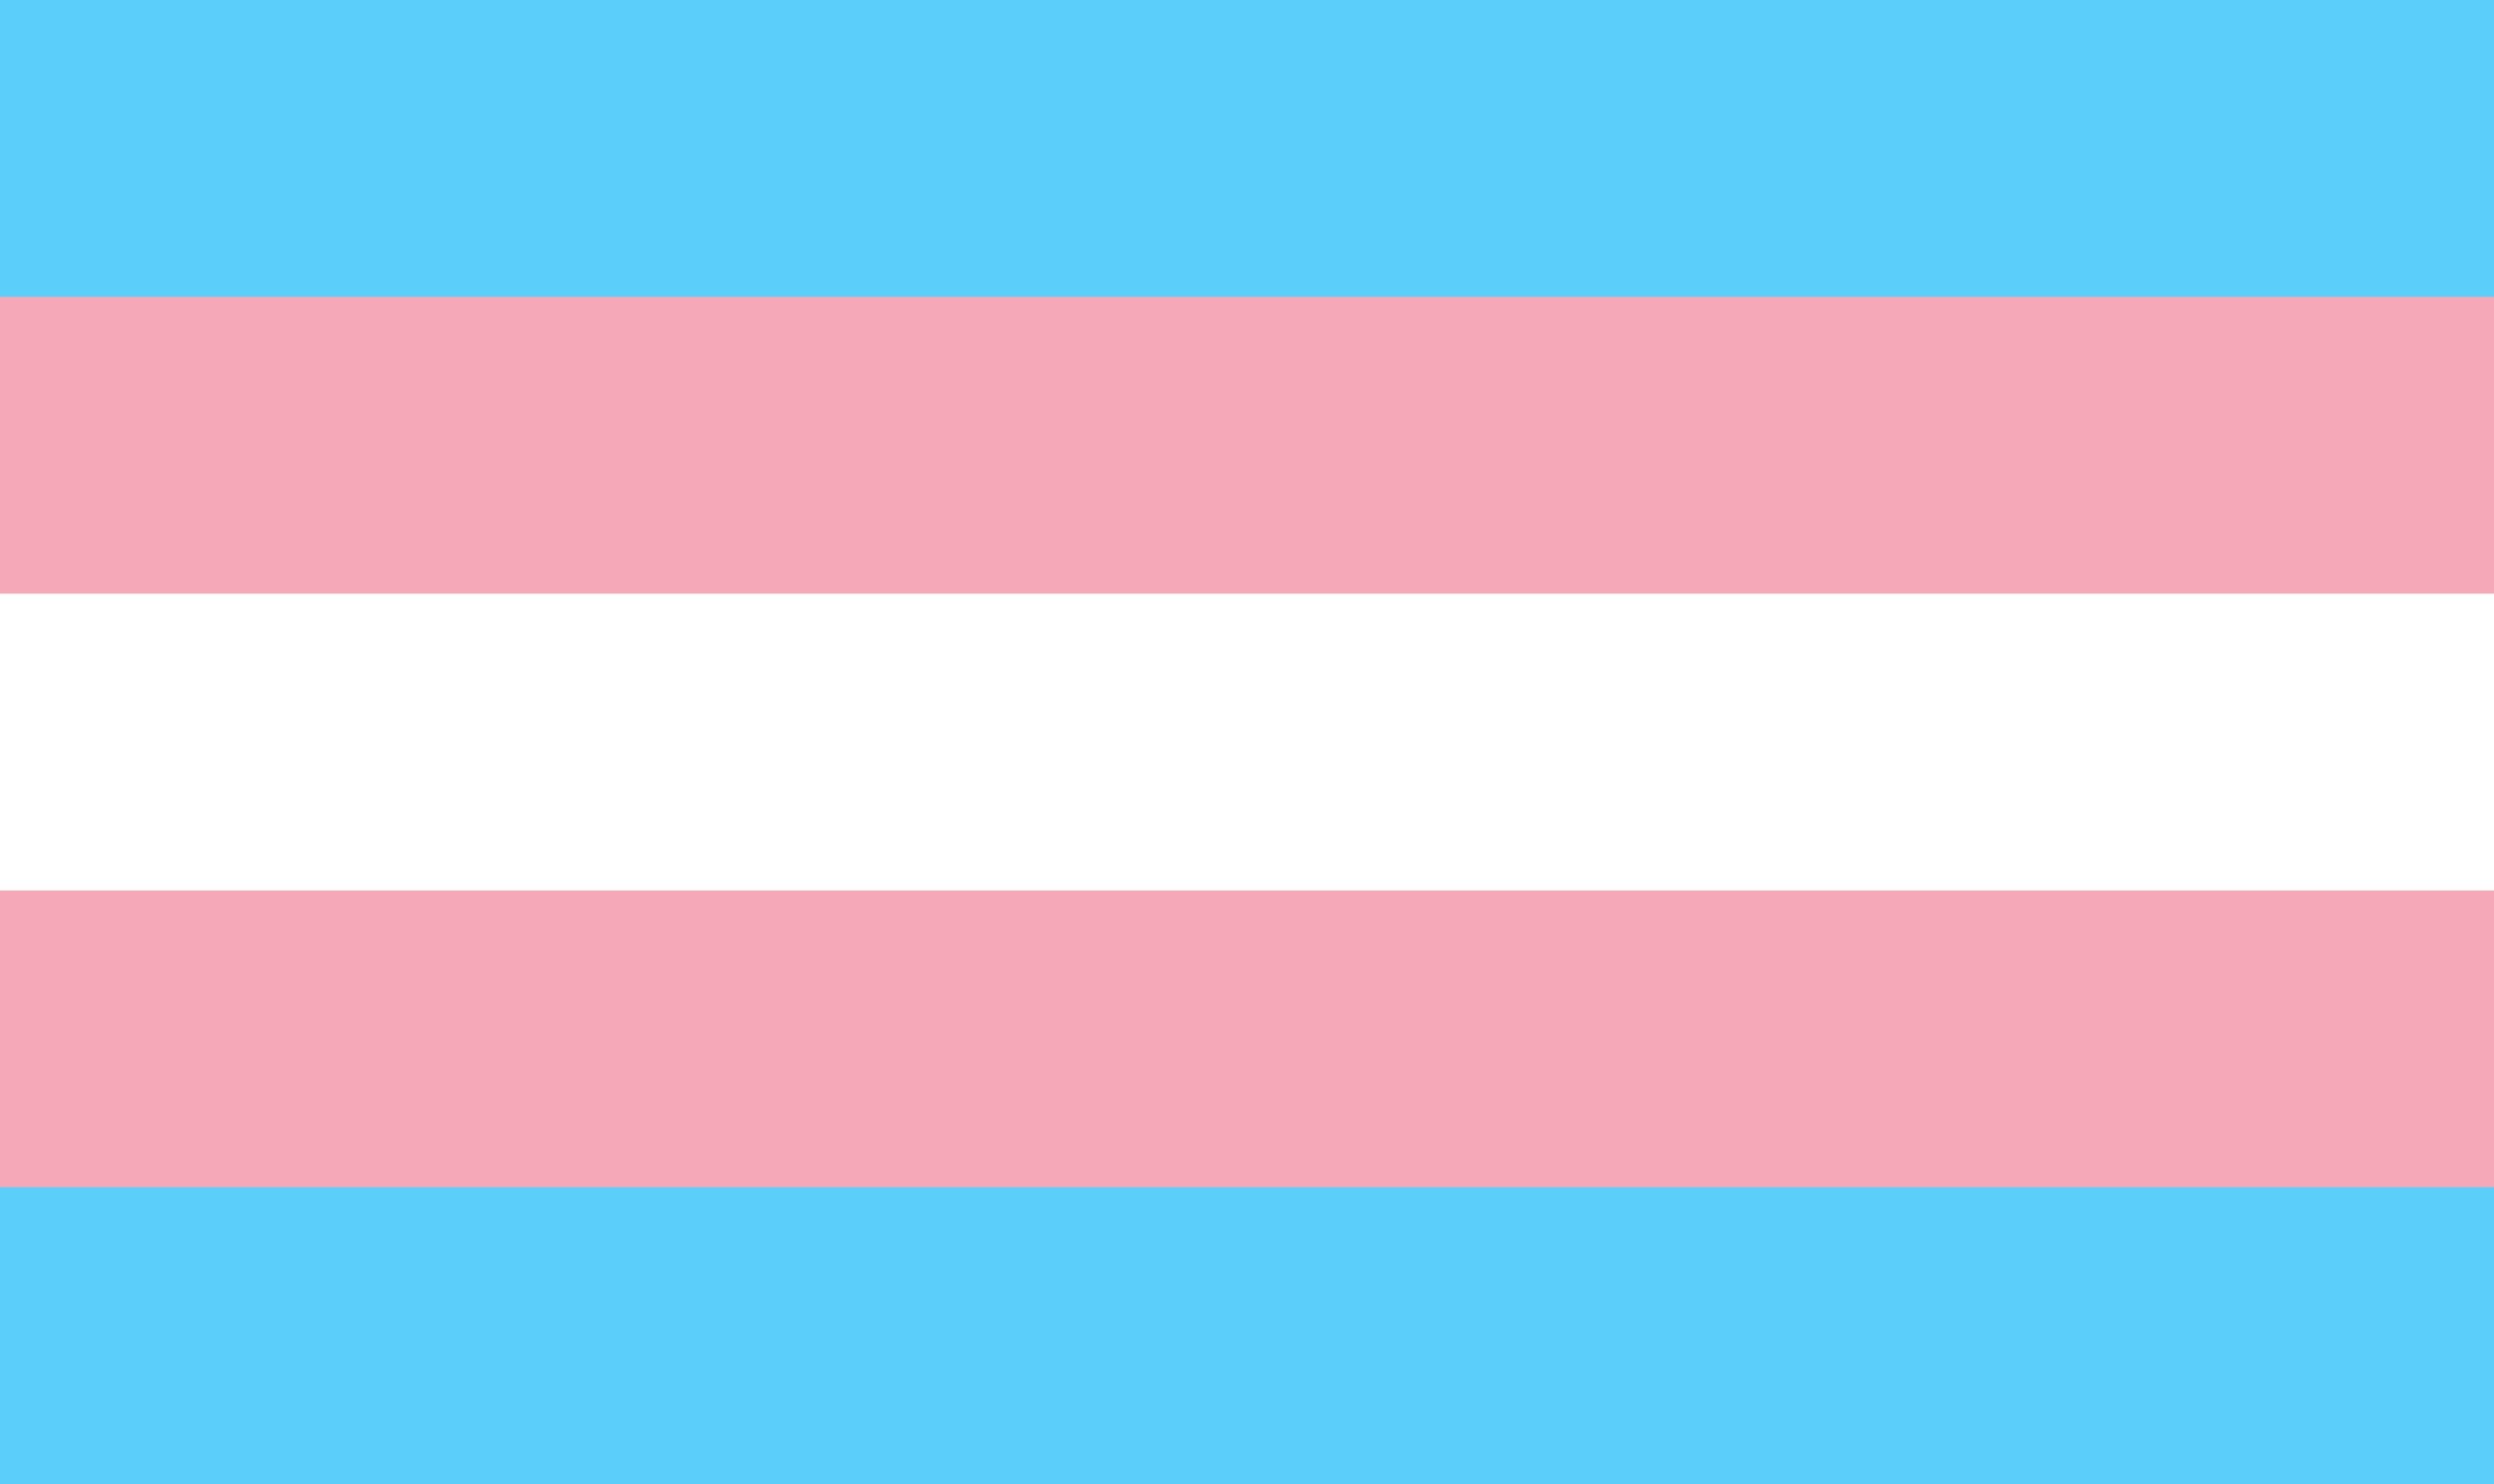 <?xml version="1.0" encoding="UTF-8" standalone="no"?>
<!-- Created with Inkscape (http://www.inkscape.org/) -->

<svg
   width="42"
   height="25"
   viewBox="0 0 42 25"
   version="1.1"
   id="svg1"
   inkscape:version="1.3.2 (091e20e, 2023-11-25, custom)"
   sodipodi:docname="Trans.svg"
   inkscape:export-filename="e.png"
   inkscape:export-xdpi="96"
   inkscape:export-ydpi="96"
   xml:space="preserve"
   xmlns:inkscape="http://www.inkscape.org/namespaces/inkscape"
   xmlns:sodipodi="http://sodipodi.sourceforge.net/DTD/sodipodi-0.dtd"
   xmlns="http://www.w3.org/2000/svg"
   xmlns:svg="http://www.w3.org/2000/svg"><rect x="0" y="0" width="42" height="25" fill="#333333" stroke="none"/><sodipodi:namedview
     id="namedview1"
     pagecolor="#4f4f4f"
     bordercolor="#eeeeee"
     borderopacity="1"
     inkscape:showpageshadow="0"
     inkscape:pageopacity="0"
     inkscape:pagecheckerboard="0"
     inkscape:deskcolor="#454545"
     inkscape:document-units="px"
     inkscape:zoom="23.746578"
     inkscape:cx="18.65532"
     inkscape:cy="11.601672"
     inkscape:window-width="1920"
     inkscape:window-height="1009"
     inkscape:window-x="-8"
     inkscape:window-y="-8"
     inkscape:window-maximized="1"
     inkscape:current-layer="layer1" /><defs
     id="defs1" /><g
     inkscape:label="Layer 1"
     inkscape:groupmode="layer"
     id="layer1"><rect
       style="fill:#ffffff;fill-opacity:1;stroke-width:15.475;stroke-linecap:round;paint-order:fill markers stroke"
       id="rect1-3"
       width="42"
       height="7.442"
       x="0"
       y="8.779" /><rect
       style="fill:#f5a9b8;fill-opacity:1;stroke-width:14.526;stroke-linecap:round;paint-order:fill markers stroke"
       id="rect1-9"
       width="42"
       height="6.558"
       x="0"
       y="15" /><rect
       style="fill:#f5a9b8;fill-opacity:1;stroke-width:14.758;stroke-linecap:round;paint-order:fill markers stroke"
       id="rect1-5"
       width="42"
       height="6.769"
       x="0"
       y="3.231" /><rect
       style="fill:#5bcefa;fill-opacity:1;stroke-width:12.684;stroke-linecap:round;paint-order:fill markers stroke"
       id="rect1-8"
       width="42"
       height="5"
       x="0"
       y="20" /><rect
       style="fill:#5bcefa;fill-opacity:1;stroke-width:12.684;stroke-linecap:round;paint-order:fill markers stroke"
       id="rect1"
       width="42"
       height="5"
       x="0"
       y="0" /></g></svg>
